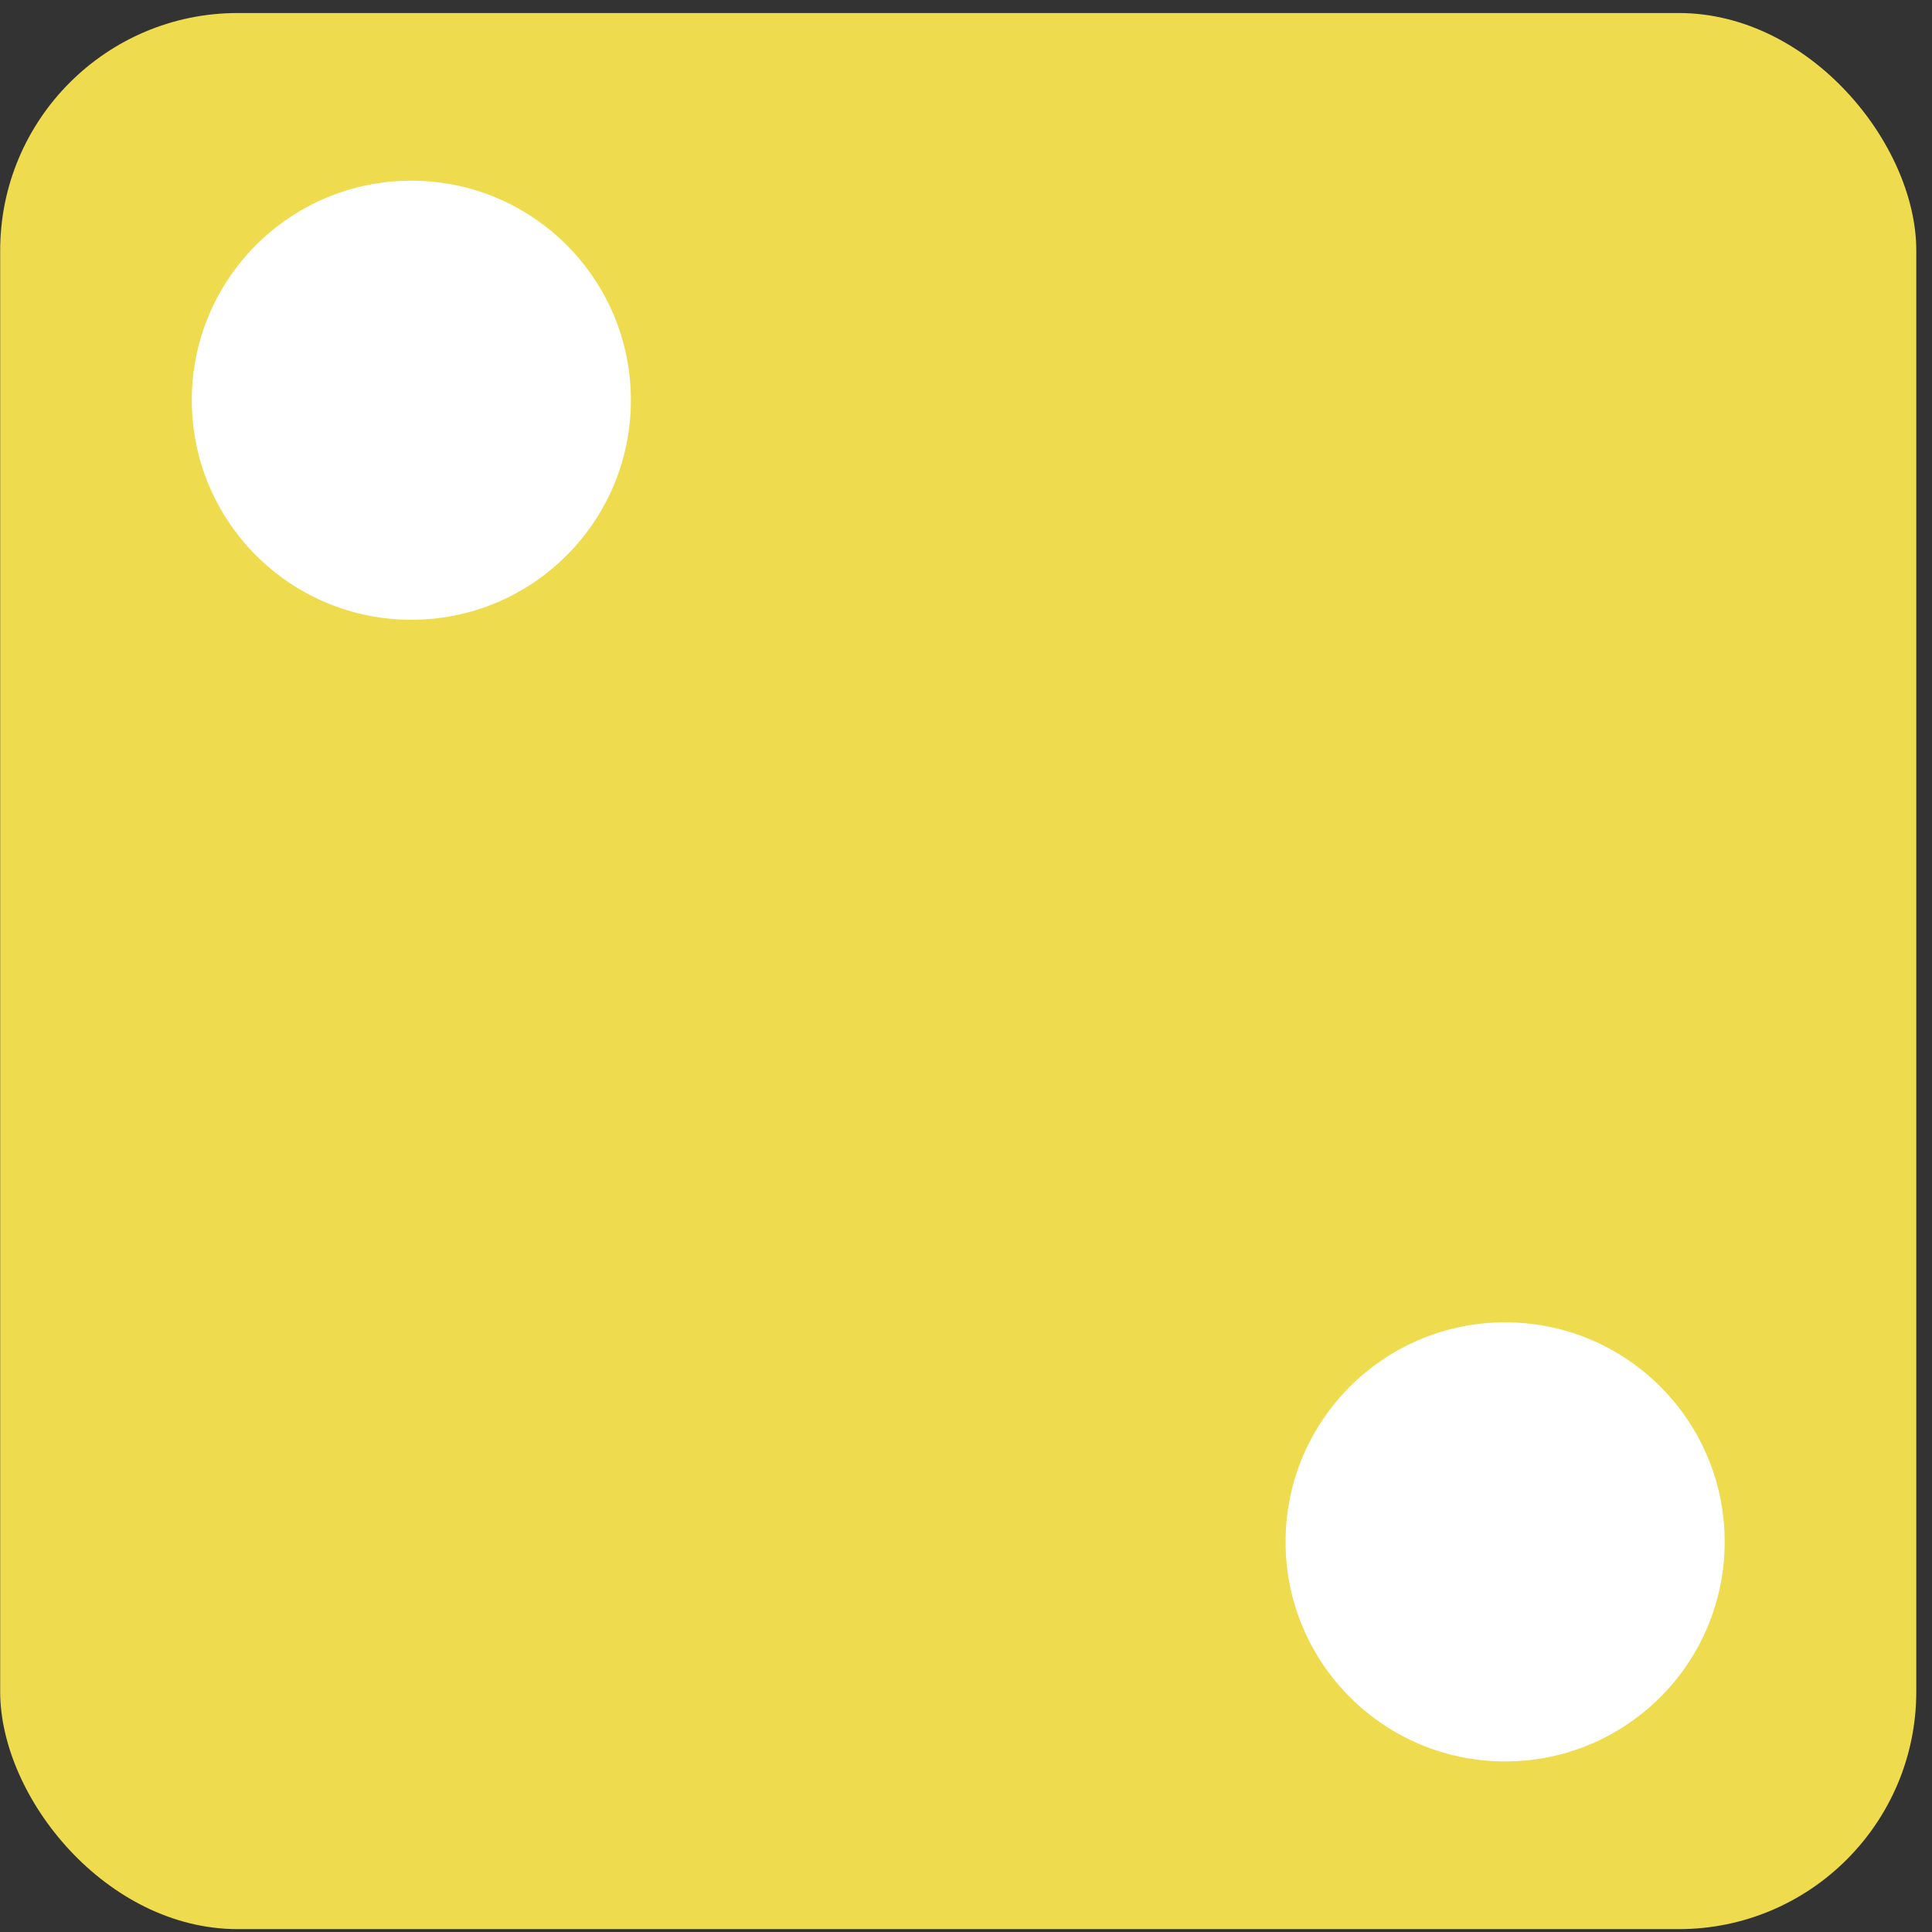 <svg width="122" height="122" viewBox="0 0 122 122" fill="none" xmlns="http://www.w3.org/2000/svg">
<rect x="0" y="0" width="122" height="122" fill="#333333" stroke="none"/>
<rect x="0.011" y="0.822" width="120.997" height="120.997" rx="15" fill="#EEDB4E"/>
<circle cx="25.975" cy="25.273" r="13.864" fill="white"/>
<circle cx="95.044" cy="97.365" r="13.864" fill="white"/>
</svg>
